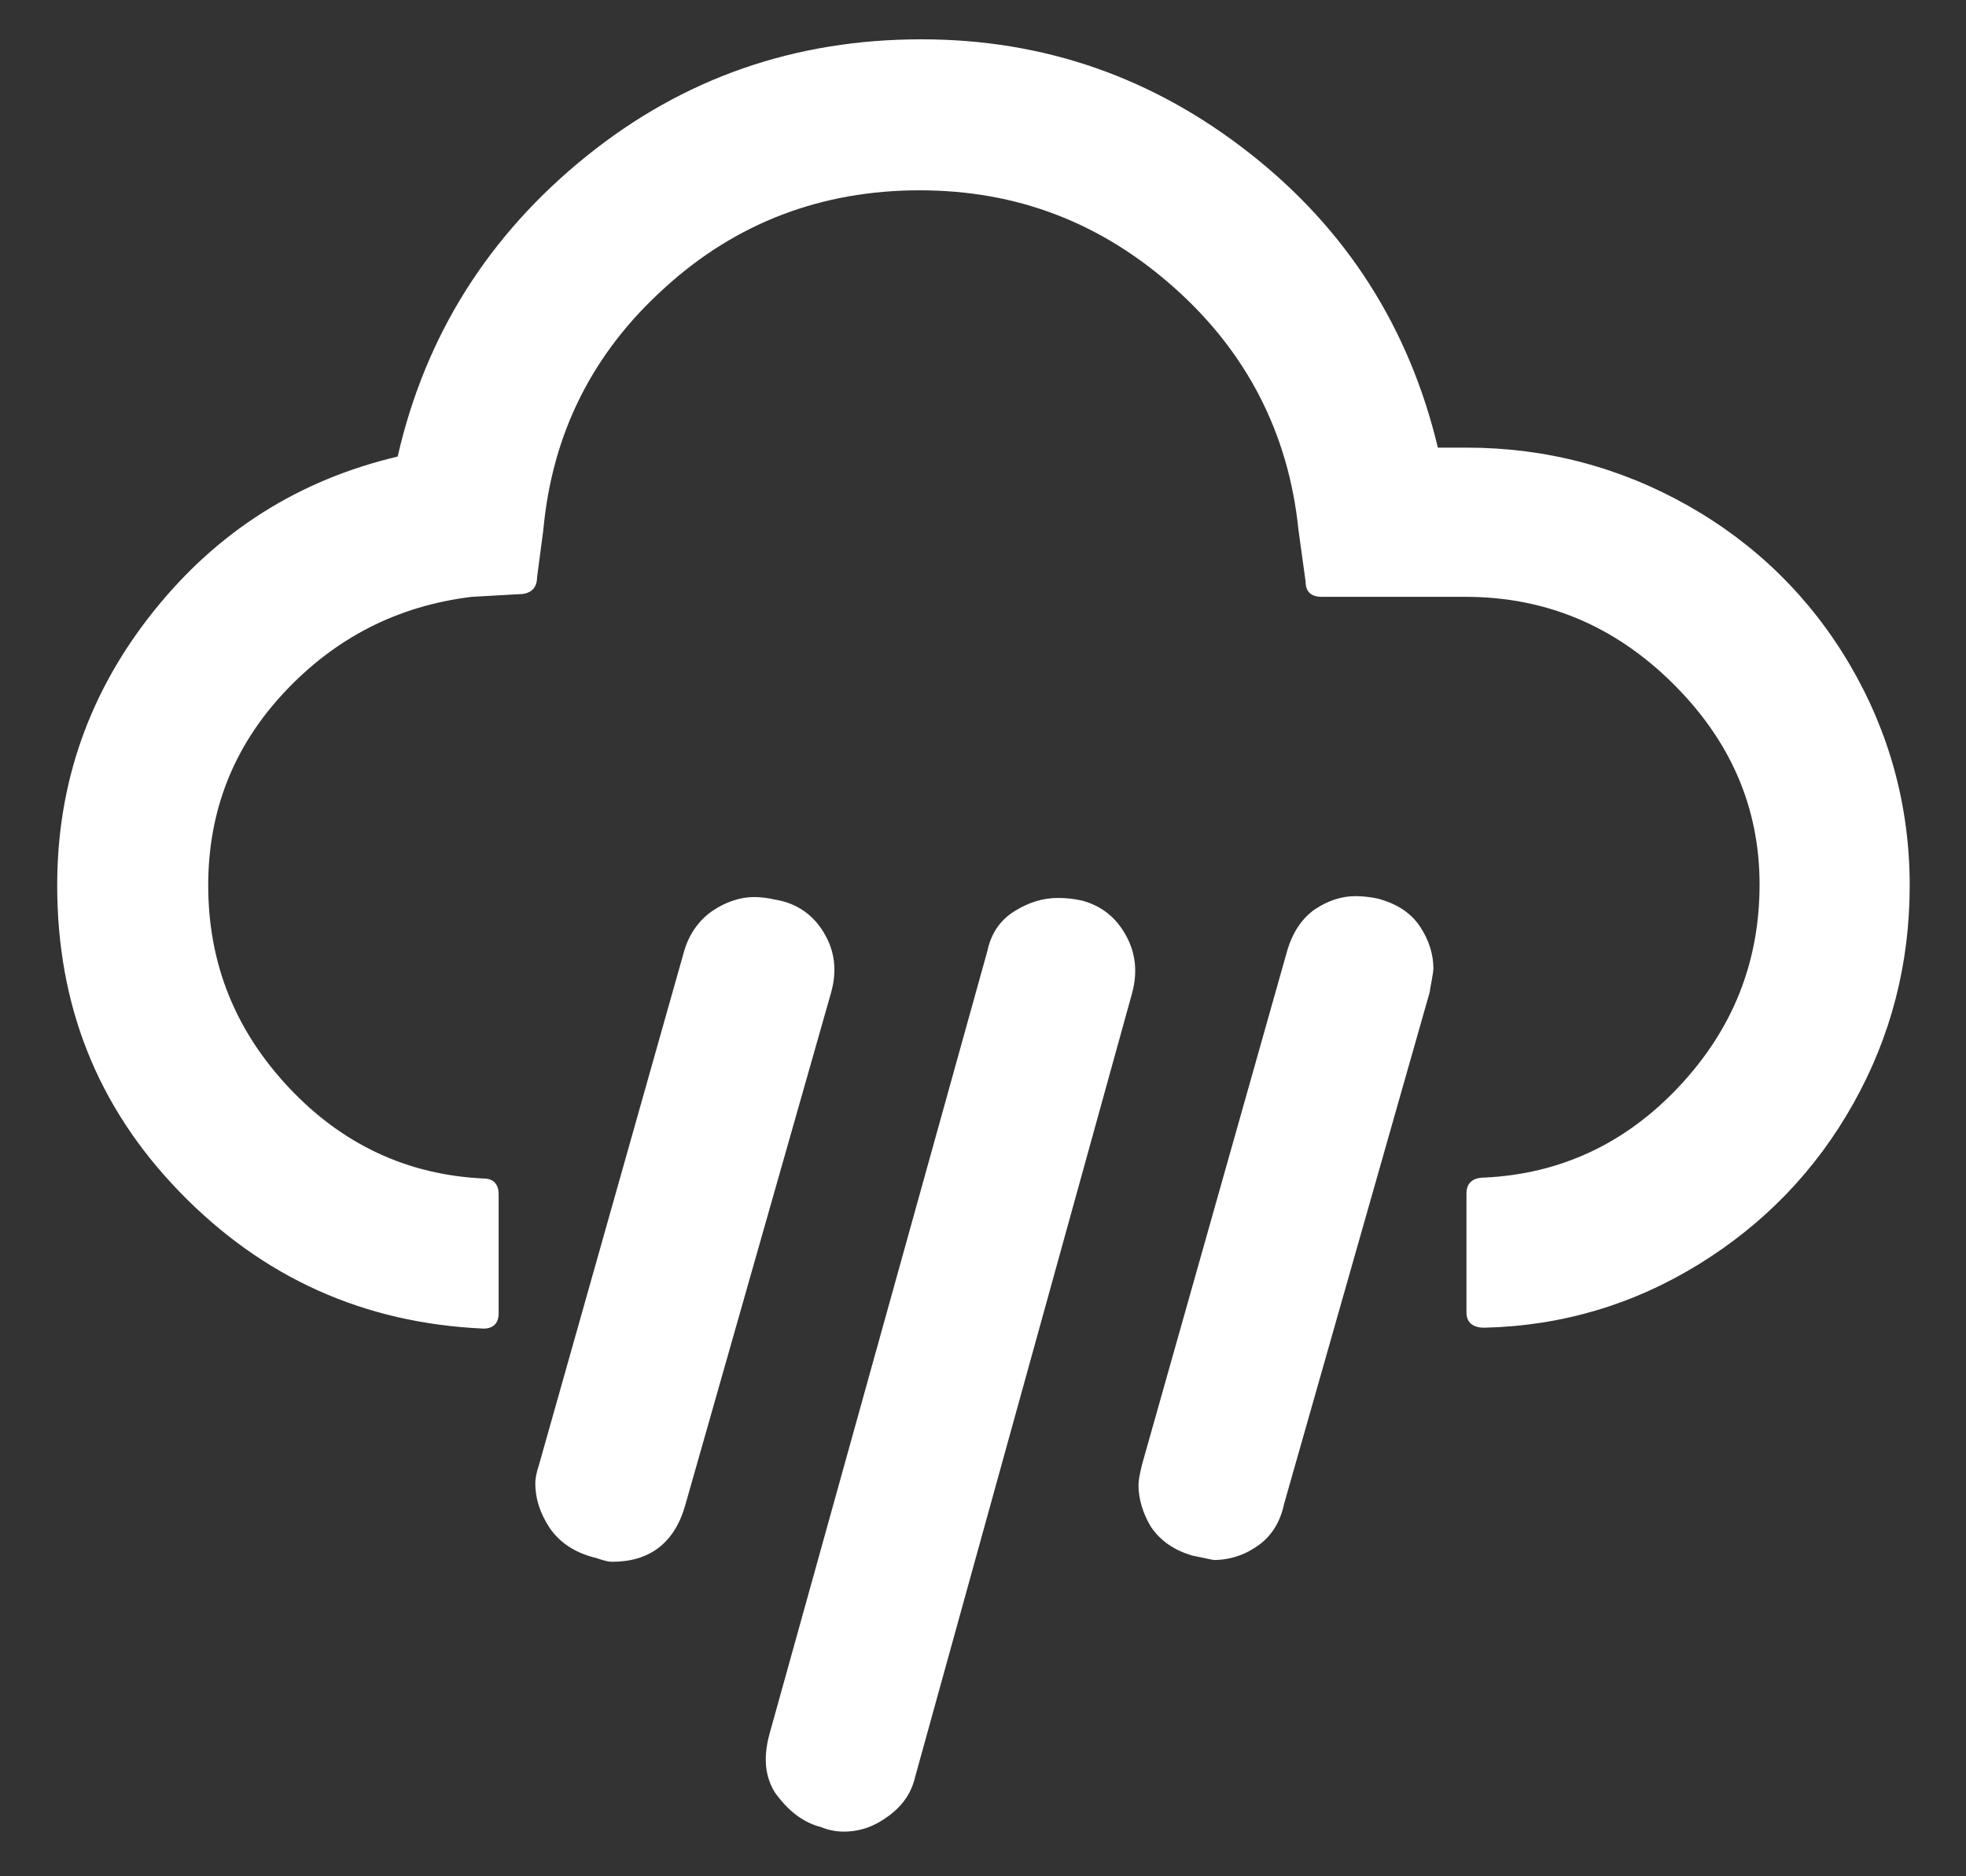 <?xml version="1.0" encoding="UTF-8"?>
<svg width="22px" height="21px" viewBox="0 0 22 21" version="1.1" xmlns="http://www.w3.org/2000/svg" xmlns:xlink="http://www.w3.org/1999/xlink">
    <rect x="0" y="0" width="22" height="21" fill="#333333" stroke="none"/>
    <!-- Generator: Sketch 51.2 (57519) - http://www.bohemiancoding.com/sketch -->
    <title>canvas-asset-feacff0a-33c4-4995-b023-bc51575b3921</title>
    <desc>Created with Sketch.</desc>
    <defs></defs>
    <g id="Page-1" stroke="none" stroke-width="1" fill="none" fill-rule="evenodd">
        <g id="canvas-asset-feacff0a-33c4-4995-b023-bc51575b3921" fill="#FFFFFF" fill-rule="nonzero">
            <path d="M0.64,9.91 C0.64,8.76 1,7.74 1.72,6.84 C2.44,5.94 3.35,5.37 4.45,5.11 C4.76,3.75 5.47,2.63 6.56,1.75 C7.65,0.87 8.9,0.44 10.31,0.44 C11.69,0.44 12.91,0.87 13.99,1.72 C15.07,2.57 15.77,3.67 16.09,5.01 L16.41,5.01 C17.3,5.01 18.13,5.23 18.89,5.66 C19.65,6.09 20.26,6.69 20.7,7.44 C21.14,8.19 21.37,9.02 21.37,9.91 C21.37,10.79 21.16,11.6 20.74,12.35 C20.32,13.1 19.74,13.7 19.01,14.15 C18.28,14.6 17.48,14.84 16.61,14.86 C16.48,14.86 16.41,14.8 16.41,14.69 L16.41,13.36 C16.41,13.24 16.48,13.18 16.61,13.18 C17.46,13.14 18.19,12.8 18.79,12.16 C19.39,11.52 19.69,10.77 19.69,9.9 C19.69,9.03 19.36,8.28 18.71,7.64 C18.06,7 17.29,6.68 16.4,6.68 L14.79,6.68 C14.67,6.68 14.61,6.62 14.61,6.51 L14.53,5.93 C14.42,4.85 13.95,3.94 13.14,3.22 C12.32,2.49 11.38,2.13 10.29,2.13 C9.2,2.13 8.24,2.49 7.44,3.22 C6.63,3.95 6.18,4.85 6.08,5.93 L6.01,6.46 C6.01,6.58 5.94,6.65 5.81,6.65 L5.28,6.68 C4.45,6.78 3.75,7.14 3.18,7.75 C2.61,8.36 2.33,9.08 2.33,9.91 C2.33,10.78 2.63,11.53 3.23,12.17 C3.83,12.81 4.56,13.15 5.41,13.19 C5.52,13.19 5.58,13.25 5.58,13.37 L5.58,14.7 C5.58,14.81 5.52,14.87 5.41,14.87 C4.07,14.81 2.94,14.3 2.01,13.34 C1.08,12.38 0.64,11.24 0.64,9.91 Z M5.99,16.6 C5.99,16.56 6,16.49 6.03,16.4 L7.66,10.63 C7.72,10.44 7.83,10.29 7.98,10.19 C8.13,10.09 8.29,10.04 8.44,10.04 C8.51,10.04 8.59,10.05 8.68,10.07 C8.92,10.11 9.1,10.24 9.22,10.44 C9.34,10.64 9.37,10.86 9.3,11.11 L7.67,16.84 C7.55,17.27 7.27,17.48 6.85,17.48 C6.81,17.48 6.78,17.47 6.74,17.46 C6.68,17.44 6.65,17.43 6.64,17.43 C6.42,17.37 6.26,17.26 6.15,17.1 C6.04,16.93 5.99,16.77 5.99,16.6 Z M8.61,19.41 L11.05,10.64 C11.09,10.45 11.19,10.3 11.35,10.2 C11.51,10.1 11.67,10.05 11.84,10.05 C11.93,10.05 12.02,10.06 12.11,10.08 C12.33,10.14 12.49,10.27 12.6,10.47 C12.71,10.67 12.73,10.88 12.67,11.11 L10.24,19.89 C10.2,20.06 10.11,20.2 9.95,20.32 C9.79,20.44 9.63,20.5 9.44,20.5 C9.35,20.5 9.26,20.48 9.19,20.45 C8.99,20.4 8.82,20.27 8.67,20.06 C8.56,19.88 8.54,19.67 8.61,19.41 Z M12.74,16.62 C12.74,16.58 12.75,16.51 12.78,16.39 L14.41,10.62 C14.47,10.43 14.57,10.28 14.71,10.18 C14.86,10.08 15.01,10.03 15.17,10.03 C15.25,10.03 15.34,10.04 15.43,10.06 C15.64,10.12 15.79,10.22 15.89,10.37 C15.99,10.52 16.04,10.68 16.04,10.84 C16.04,10.87 16.03,10.92 16.02,10.98 C16.01,11.04 16,11.08 16,11.1 L14.37,16.83 C14.33,17.02 14.24,17.18 14.09,17.29 C13.94,17.4 13.77,17.46 13.58,17.46 L13.34,17.41 C13.14,17.35 12.99,17.25 12.88,17.09 C12.79,16.94 12.74,16.78 12.74,16.62 Z" id="Shape"></path>
        </g>
    </g>
</svg>